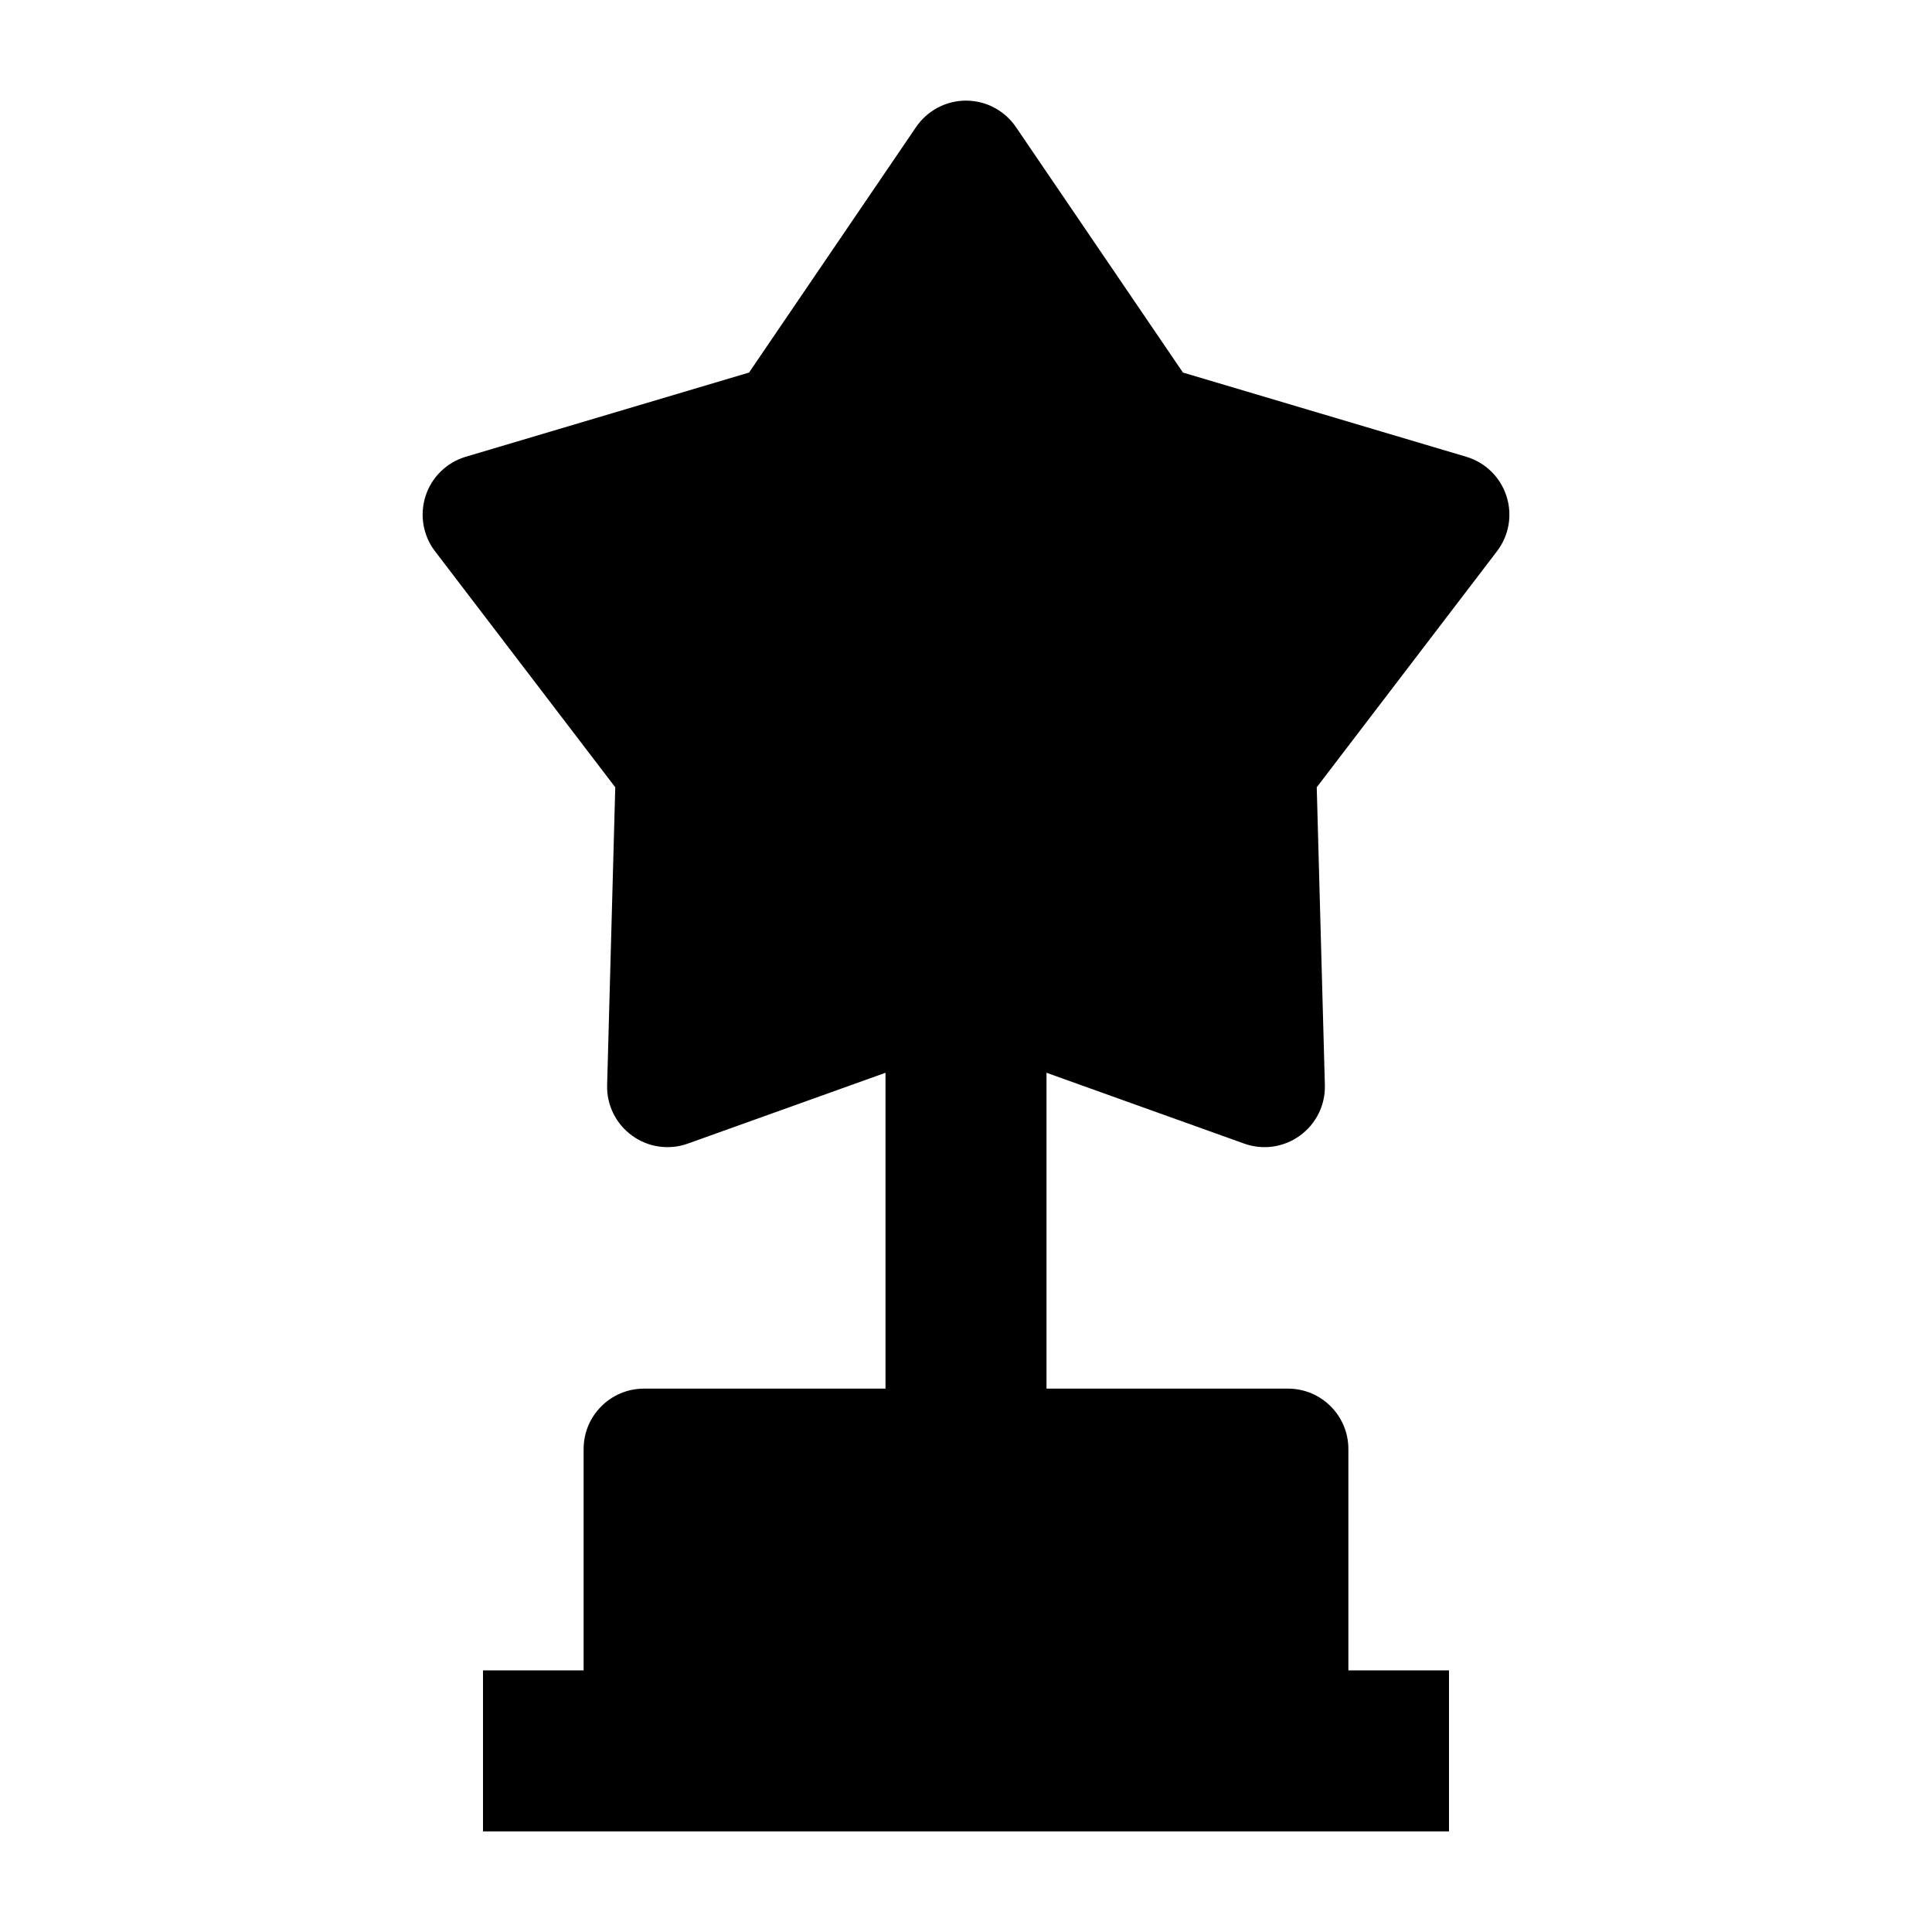 <svg width="24" height="24" viewBox="0 0 24 24" xmlns="http://www.w3.org/2000/svg">
    <path fill-rule="evenodd" clip-rule="evenodd" d="M11 18L11 12L13 12L13 18L11 18Z"/>
    <path d="M7.25 18C7.25 17.586 7.586 17.25 8 17.25H16C16.414 17.25 16.75 17.586 16.75 18V20.75H18V22.75H6V20.75H7.25V18Z"/>
    <path d="M12 1.25C12.248 1.25 12.48 1.373 12.62 1.578L14.695 4.628L18.214 5.674C18.45 5.744 18.637 5.926 18.713 6.16C18.79 6.395 18.746 6.652 18.596 6.848L16.357 9.78L16.458 13.479C16.465 13.727 16.349 13.962 16.148 14.107C15.948 14.253 15.688 14.29 15.455 14.206L12 12.968L8.545 14.206C8.312 14.29 8.052 14.253 7.852 14.107C7.651 13.962 7.535 13.727 7.542 13.479L7.643 9.78L5.404 6.848C5.254 6.652 5.211 6.395 5.287 6.16C5.363 5.926 5.55 5.744 5.786 5.674L9.305 4.628L11.38 1.578C11.52 1.373 11.752 1.25 12 1.25Z"/>
</svg>
